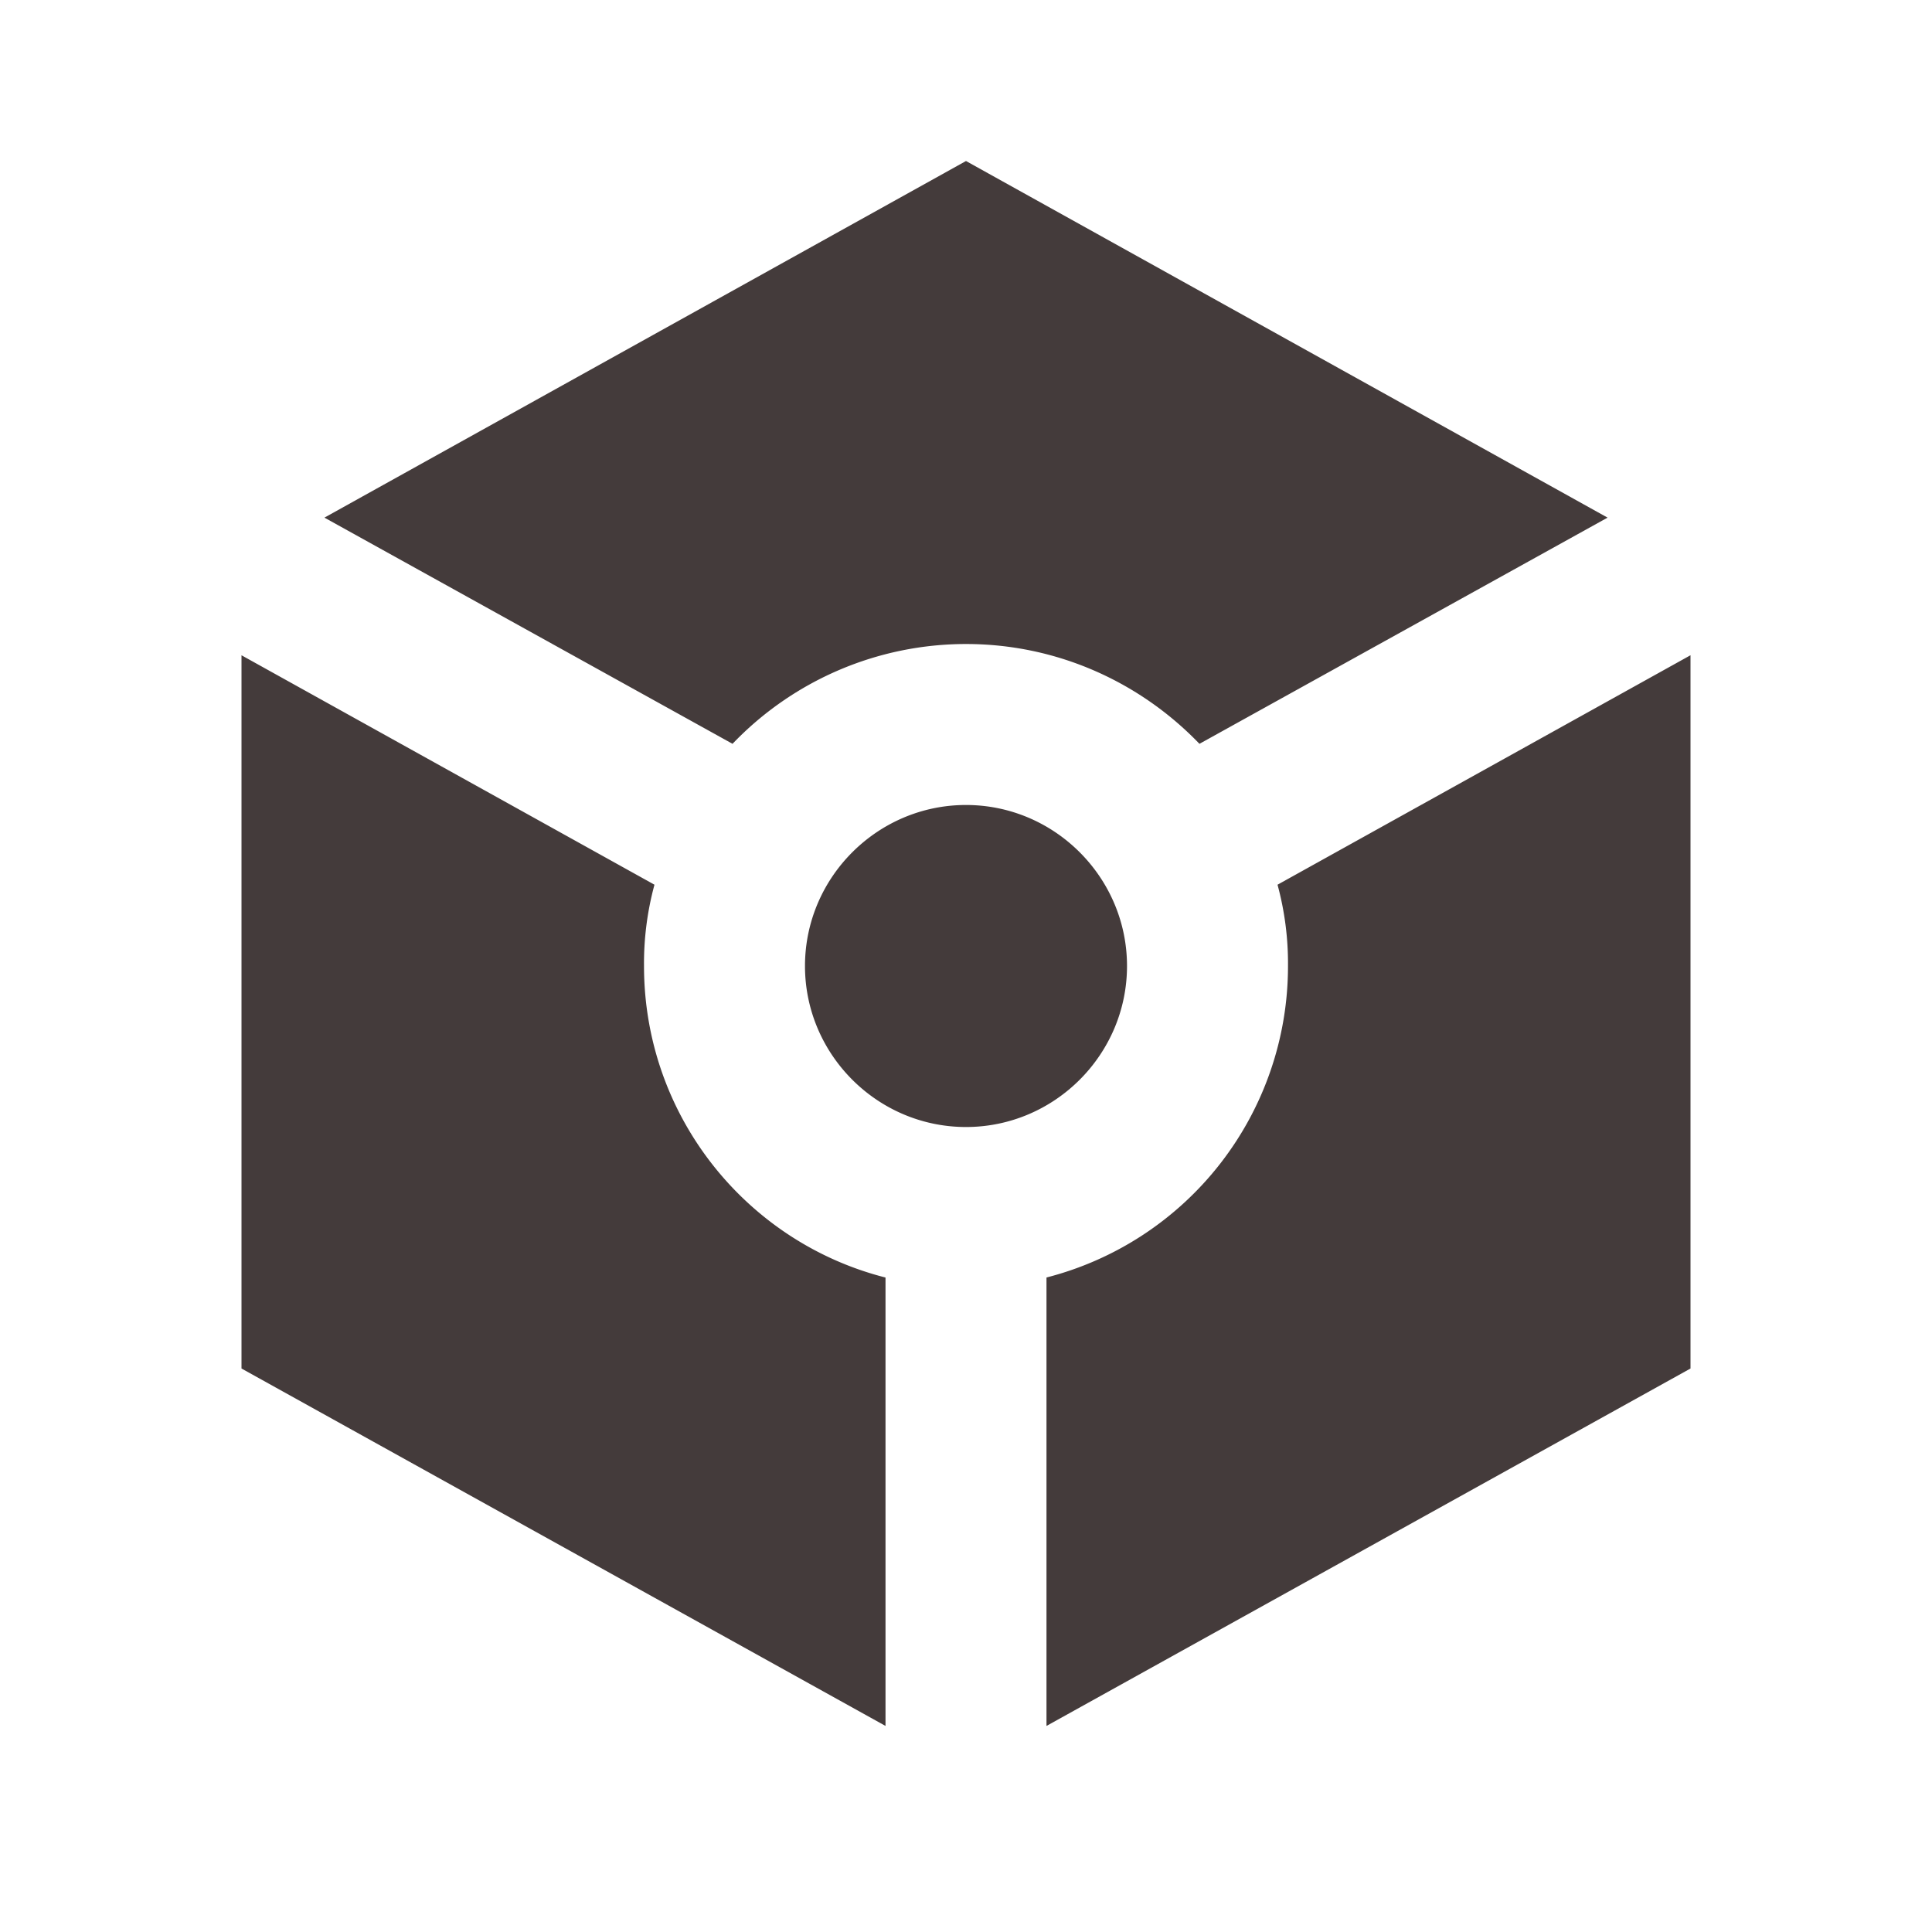 <svg width="65" height="65" fill="none" xmlns="http://www.w3.org/2000/svg"><g clip-path="url(#a)"><path d="M54.085 17.415 32.5 5.417 10.915 17.415l13.73 7.61a10.876 10.876 0 0 1 7.855-3.358c3.087 0 5.877 1.3 7.854 3.358l13.731-7.61ZM27.083 32.5c0-2.98 2.438-5.417 5.417-5.417 2.98 0 5.417 2.438 5.417 5.417 0 2.98-2.438 5.417-5.417 5.417-2.98 0-5.417-2.438-5.417-5.417Zm2.709 25.567L8.125 46.042V22.046l13.894 7.719a10.1 10.1 0 0 0-.352 2.735c0 5.038 3.44 9.29 8.125 10.481v15.086Zm5.416 0V42.98A10.81 10.81 0 0 0 43.333 32.5a10.1 10.1 0 0 0-.352-2.735l13.894-7.72v23.997L35.208 58.067Z" fill="#443B3B"/></g><defs><clipPath id="a"><path fill="#fff" d="M0 0h65v65H0z"/></clipPath></defs></svg>
